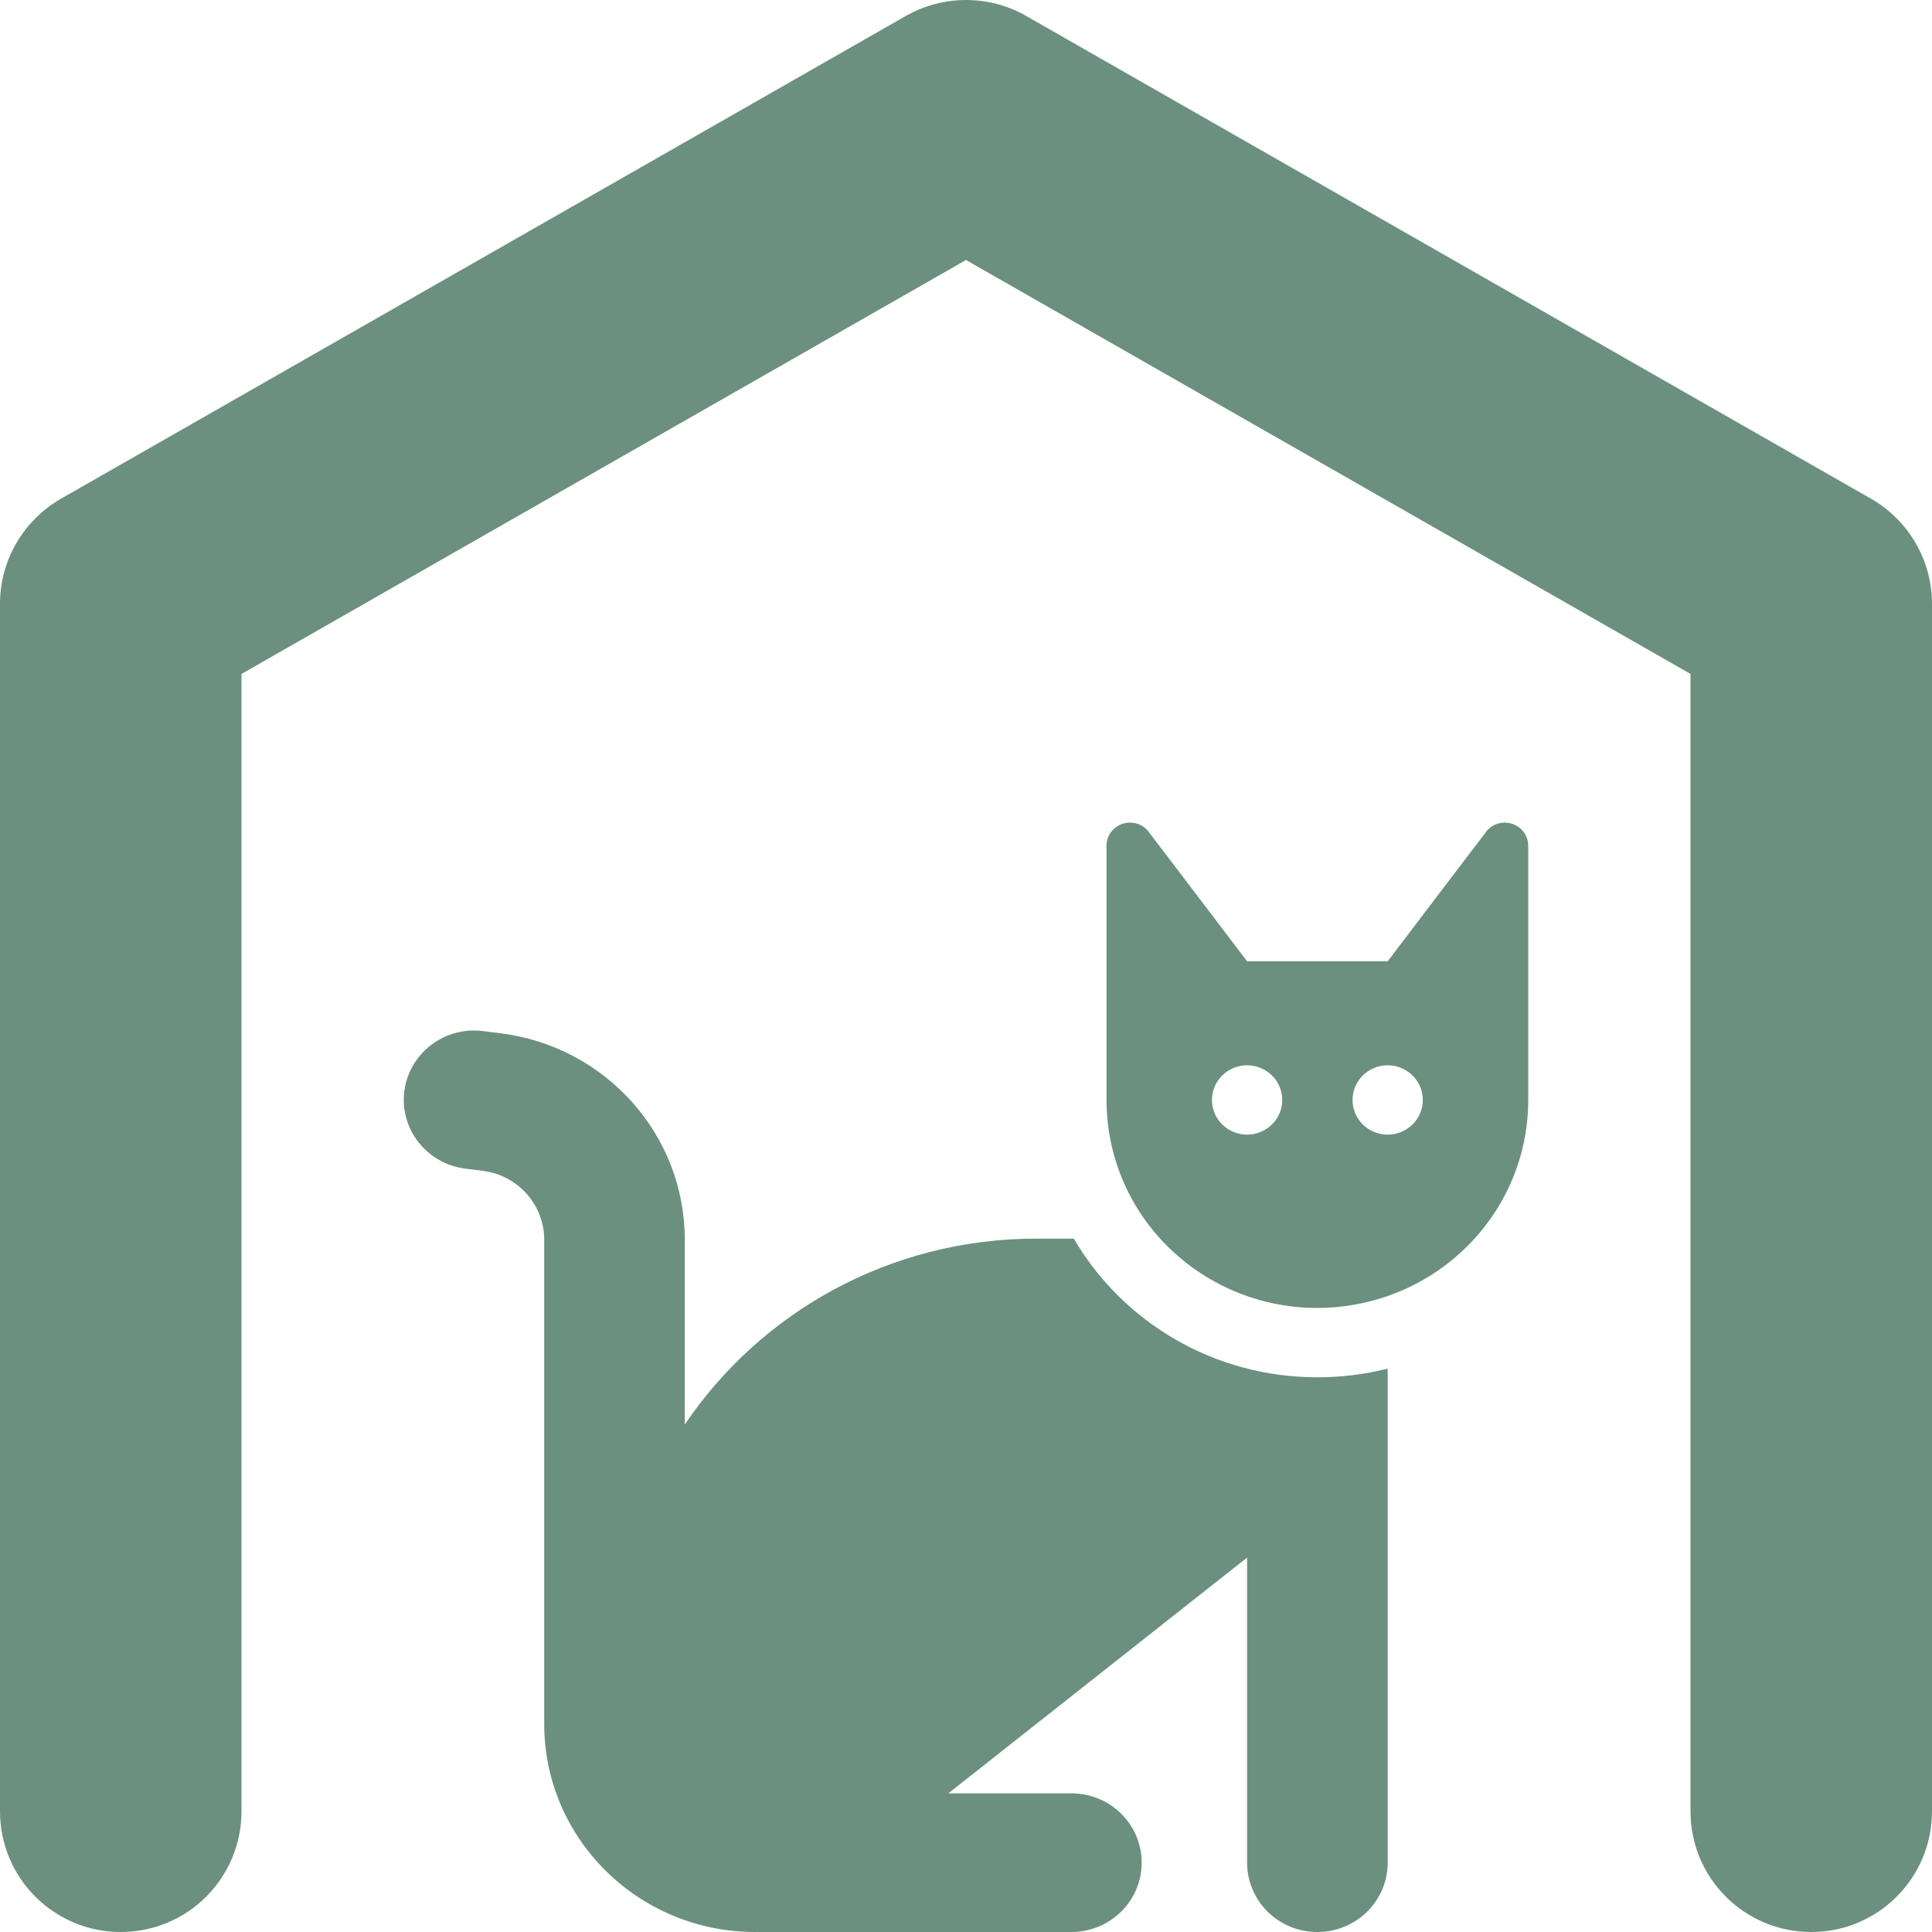 <svg width="70" height="70" viewBox="0 0 70 70" fill="none" xmlns="http://www.w3.org/2000/svg">
<g clip-path="url(#clip0_11_93)">
<path d="M37.174 0.574C35.834 -0.191 34.18 -0.191 32.826 0.574L2.201 18.074C0.848 18.854 0 20.303 0 21.875V65.625C0 68.045 1.955 70 4.375 70C6.795 70 8.75 68.045 8.75 65.625V24.418L35 9.42L61.25 24.418V65.625C61.25 68.045 63.205 70 65.625 70C68.045 70 70 68.045 70 65.625V21.875C70 20.303 69.152 18.854 67.799 18.074L37.174 0.574ZM36.094 49.684C37.544 49.684 33.974 50.709 35 49.684C36.026 48.658 31.729 56.138 31.729 54.688C30.054 61.555 34.932 55.713 33.906 54.688C30.039 62.422 36.45 49.684 35 49.684C33.55 49.684 36.679 62.422 33.906 54.688C34.919 68.277 32.826 57.353 32.826 49.684C36.955 57.353 32.954 67.256 33.906 54.688C34.932 55.713 34.643 49.684 36.094 49.684ZM31.729 49.684L33.906 54.688H36.094L35 51.953C35 53.772 37.049 56.191 38.867 56.191C38.867 58.01 40.685 56.191 38.867 56.191L35.547 53.32L36.094 49.684C36.955 51.283 33.169 54.353 34.769 53.505C36.368 52.658 33.991 57.277 33.144 55.677L33.906 54.688C31.814 50.791 39.43 46.888 35 46.888L29.531 57.012C25.102 57.012 45.008 60.58 30.898 54.688L29.531 51.953C28.67 53.553 36.094 50.654 27.344 51.953C28.943 52.815 31.965 51.283 32.826 49.684L32.269 49.032L33.66 46.58C33.66 48.398 27.713 53.32 29.531 53.32C31.35 53.32 31.729 51.502 31.729 49.684Z" fill="#6B9080"/>
<path d="M37.545 44.878H38.906C40.664 47.885 43.959 49.902 47.731 49.902C48.607 49.902 49.466 49.792 50.278 49.588V49.902V52.415V67.488C50.278 68.877 49.14 70 47.731 70C46.323 70 45.185 68.877 45.185 67.488V56.434L34.361 64.976H38.818C40.227 64.976 41.365 66.098 41.365 67.488C41.365 68.877 40.227 70 38.818 70H27.358C23.14 70 19.718 66.624 19.718 62.463V44.917C19.718 43.653 18.763 42.578 17.49 42.421L16.861 42.342C15.469 42.169 14.474 40.913 14.649 39.539C14.824 38.166 16.097 37.184 17.49 37.357L18.119 37.435C21.939 37.907 24.811 41.11 24.811 44.917V51.614C27.549 47.555 32.229 44.878 37.545 44.878ZM50.278 46.958C49.482 47.233 48.623 47.39 47.731 47.39C45.471 47.39 43.434 46.417 42.033 44.878C41.739 44.556 41.476 44.211 41.245 43.842C40.513 42.68 40.091 41.314 40.091 39.853V32.317V30.747V30.645C40.091 30.181 40.465 29.812 40.935 29.805H40.951C41.213 29.805 41.46 29.93 41.619 30.134V30.142L42.638 31.477L44.803 34.327L45.185 34.829H50.278L50.66 34.327L52.825 31.477L53.843 30.142V30.134C54.002 29.93 54.249 29.805 54.512 29.805H54.528C54.997 29.812 55.371 30.181 55.371 30.645V30.747V32.317V39.853C55.371 41.212 55.005 42.491 54.368 43.59C53.469 45.145 52.013 46.354 50.278 46.958ZM46.458 39.853C46.458 39.52 46.324 39.201 46.085 38.965C45.846 38.73 45.522 38.597 45.185 38.597C44.847 38.597 44.523 38.73 44.284 38.965C44.045 39.201 43.911 39.52 43.911 39.853C43.911 40.187 44.045 40.506 44.284 40.742C44.523 40.977 44.847 41.11 45.185 41.11C45.522 41.11 45.846 40.977 46.085 40.742C46.324 40.506 46.458 40.187 46.458 39.853ZM50.278 41.11C50.615 41.11 50.939 40.977 51.178 40.742C51.417 40.506 51.551 40.187 51.551 39.853C51.551 39.52 51.417 39.201 51.178 38.965C50.939 38.73 50.615 38.597 50.278 38.597C49.94 38.597 49.616 38.73 49.377 38.965C49.139 39.201 49.005 39.52 49.005 39.853C49.005 40.187 49.139 40.506 49.377 40.742C49.616 40.977 49.94 41.11 50.278 41.11Z" fill="#6B9080"/>
</g>
<defs>
<clipPath id="clip0_11_93">
<rect width="70" height="70" fill="white"/>
</clipPath>
</defs>
</svg>
